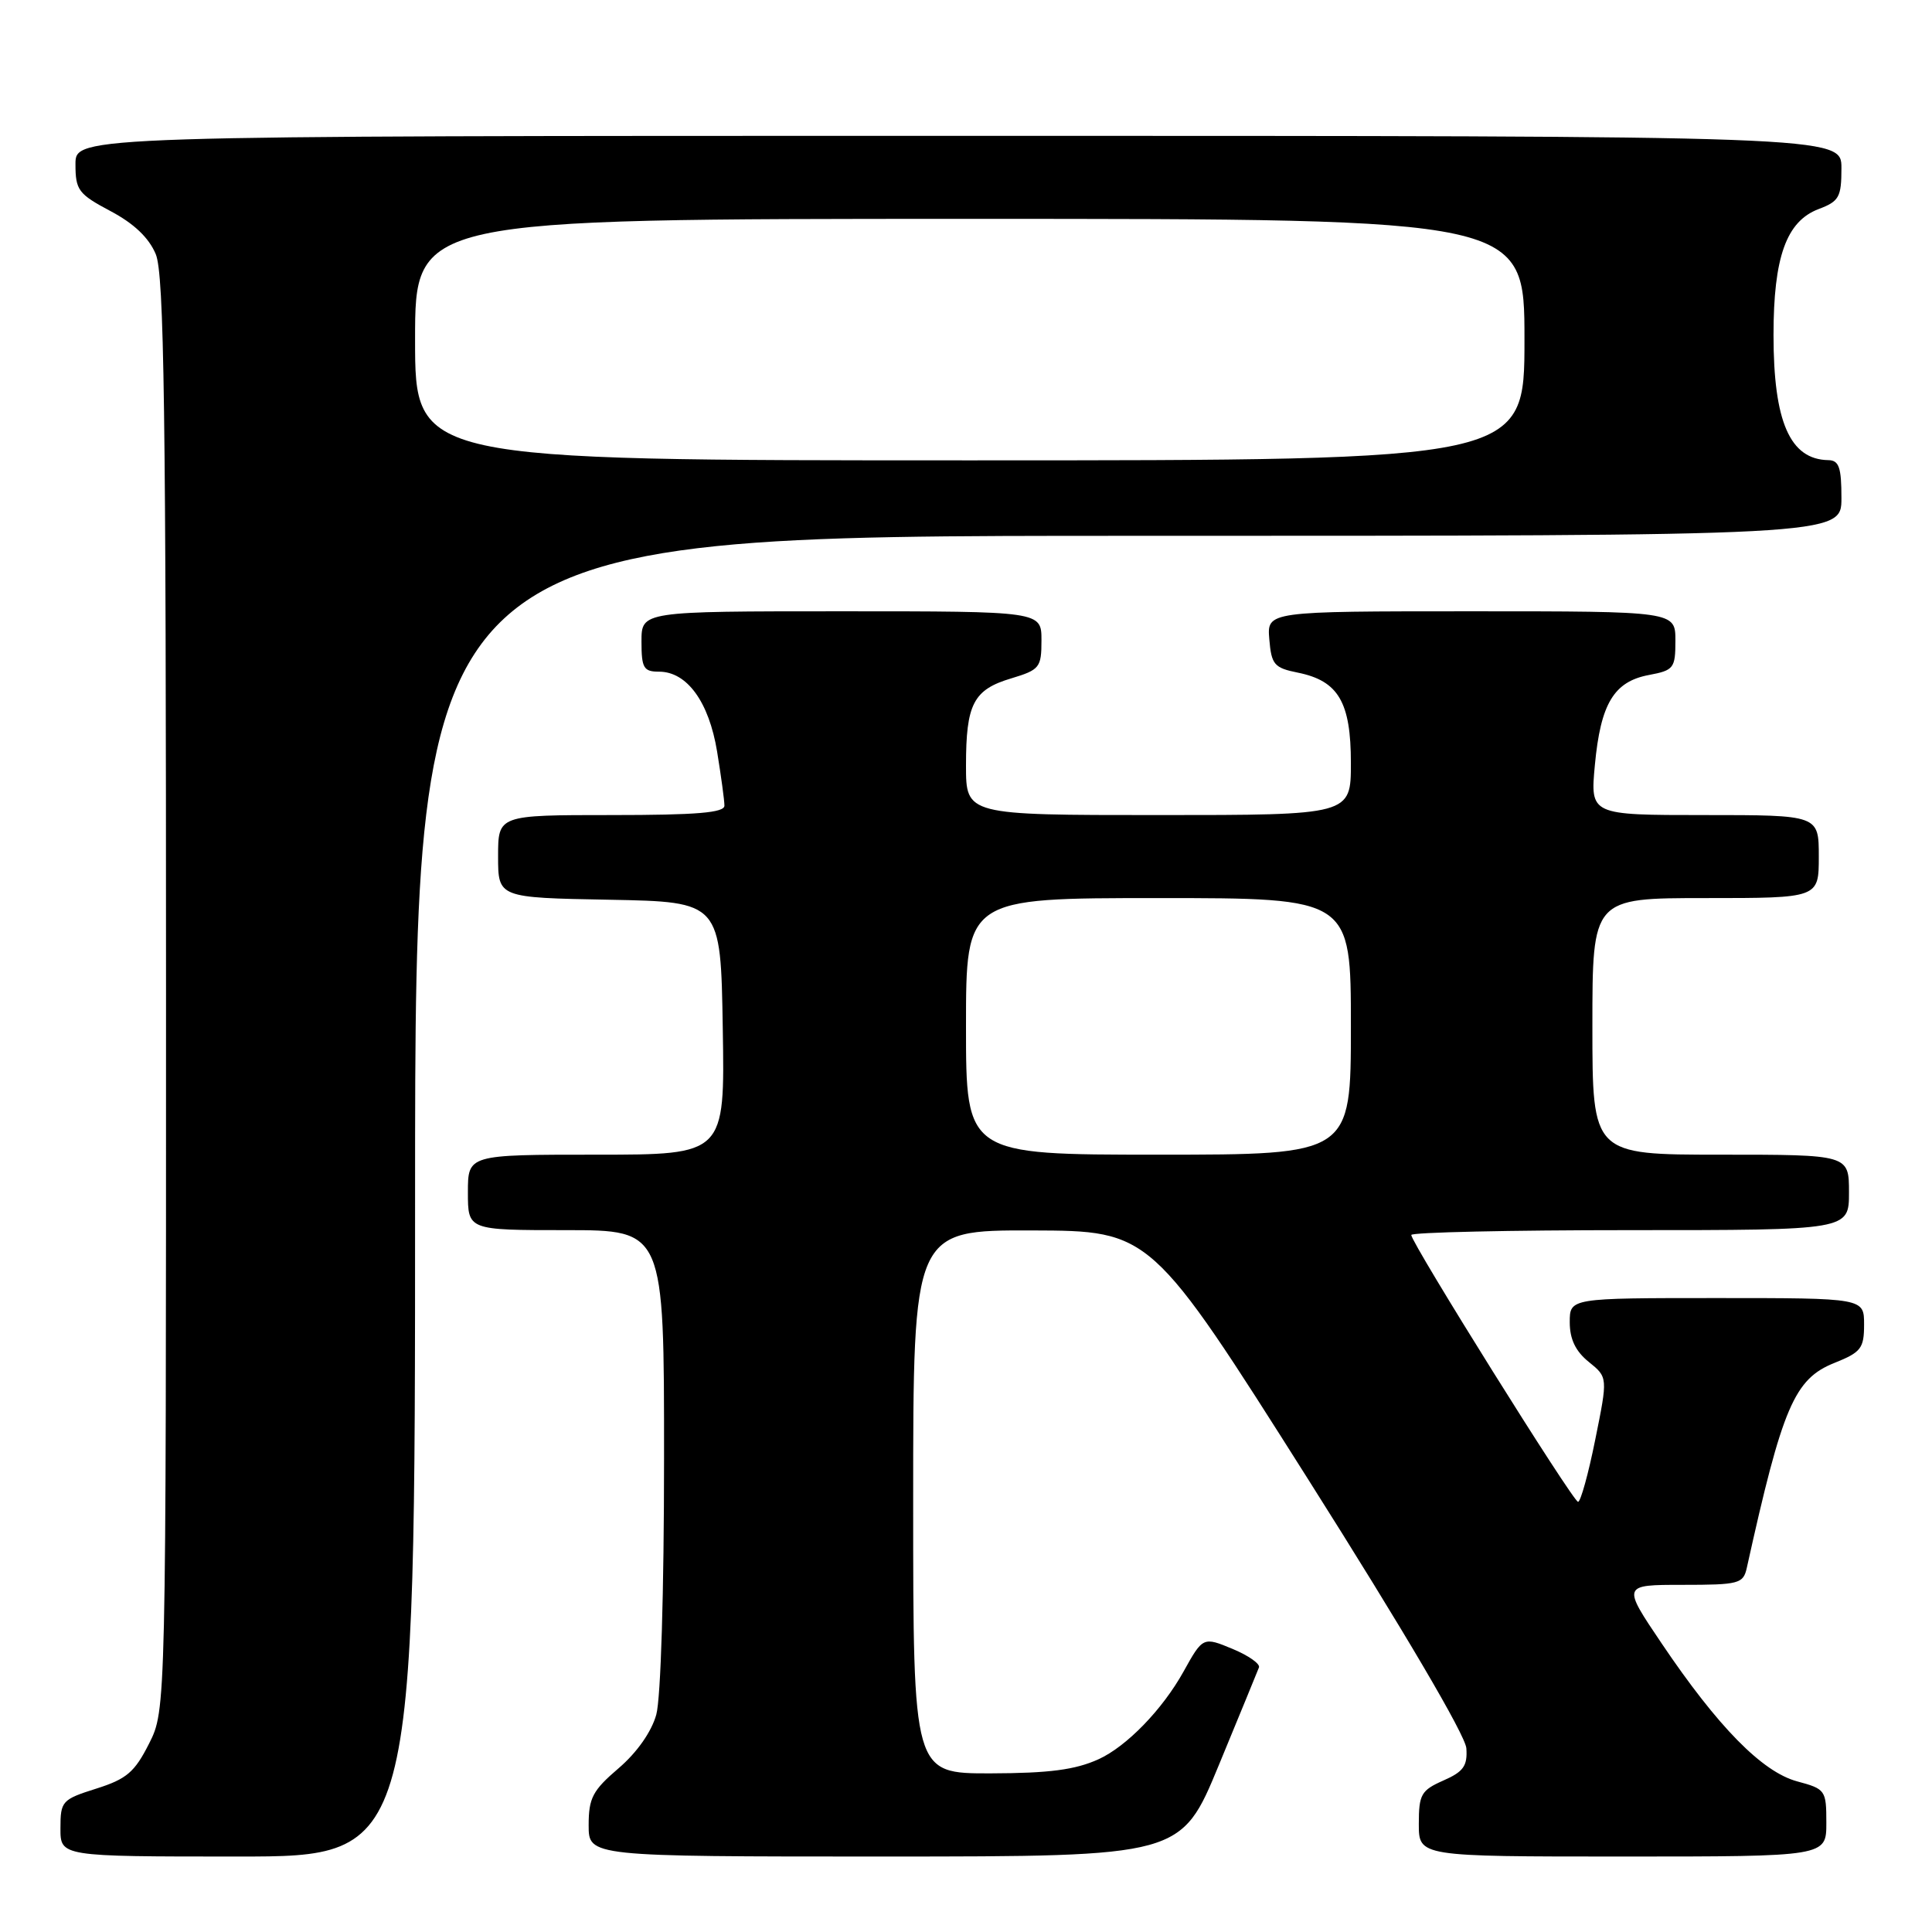 <?xml version="1.0" encoding="UTF-8" standalone="no"?>
<!DOCTYPE svg PUBLIC "-//W3C//DTD SVG 1.1//EN" "http://www.w3.org/Graphics/SVG/1.1/DTD/svg11.dtd" >
<svg xmlns="http://www.w3.org/2000/svg" xmlns:xlink="http://www.w3.org/1999/xlink" version="1.1" viewBox="0 0 256 256">
 <g >
 <path fill="currentColor"
d=" M 55.00 158.50 C 55.00 71.00 55.00 71.00 149.50 71.00 C 244.00 71.00 244.00 71.00 244.00 66.00 C 244.00 61.92 243.68 60.99 242.25 60.97 C 237.18 60.88 235.00 55.89 235.00 44.40 C 235.00 34.07 236.70 29.32 240.98 27.70 C 243.69 26.68 244.00 26.12 244.00 22.28 C 244.00 18.00 244.00 18.00 127.00 18.00 C 10.00 18.00 10.00 18.00 10.00 21.75 C 10.00 25.19 10.38 25.71 14.64 27.97 C 17.74 29.61 19.73 31.50 20.64 33.68 C 21.75 36.35 22.00 54.08 22.00 131.76 C 22.00 226.58 22.00 226.58 19.75 231.04 C 17.84 234.82 16.78 235.73 12.76 237.00 C 8.21 238.44 8.01 238.66 8.01 242.25 C 8.00 246.00 8.00 246.00 31.50 246.00 C 55.00 246.00 55.00 246.00 55.00 158.50 Z  M 161.50 233.89 C 164.25 227.24 166.64 221.41 166.82 220.94 C 166.99 220.47 165.45 219.38 163.39 218.52 C 159.42 216.86 159.39 216.87 156.82 221.50 C 154.03 226.52 149.28 231.42 145.56 233.11 C 142.47 234.51 139.04 234.96 131.25 234.98 C 121.00 235.00 121.00 235.00 121.00 199.00 C 121.00 163.00 121.00 163.00 136.75 163.04 C 152.50 163.09 152.50 163.09 173.30 195.96 C 186.03 216.08 194.18 229.93 194.30 231.66 C 194.46 233.99 193.92 234.76 191.25 235.93 C 188.31 237.23 188.00 237.77 188.00 241.68 C 188.00 246.00 188.00 246.00 215.00 246.00 C 242.00 246.00 242.00 246.00 242.00 241.54 C 242.00 237.21 241.89 237.05 238.13 236.04 C 233.50 234.79 227.63 228.82 220.17 217.75 C 214.94 210.00 214.94 210.00 222.95 210.00 C 230.44 210.00 230.99 209.85 231.46 207.75 C 236.19 186.38 237.76 182.71 243.08 180.59 C 246.60 179.18 247.00 178.66 247.00 175.51 C 247.00 172.00 247.00 172.00 227.50 172.00 C 208.00 172.00 208.00 172.00 208.00 175.21 C 208.00 177.44 208.77 179.05 210.52 180.46 C 213.05 182.50 213.05 182.50 211.38 190.75 C 210.47 195.29 209.44 199.00 209.10 199.00 C 208.44 199.00 187.00 164.70 187.00 163.64 C 187.00 163.29 200.05 163.00 216.00 163.00 C 245.00 163.00 245.00 163.00 245.00 158.00 C 245.00 153.00 245.00 153.00 228.00 153.00 C 211.00 153.00 211.00 153.00 211.00 136.00 C 211.00 119.00 211.00 119.00 226.00 119.00 C 241.00 119.00 241.00 119.00 241.00 113.50 C 241.00 108.00 241.00 108.00 225.86 108.00 C 210.71 108.00 210.71 108.00 211.33 101.36 C 212.09 93.24 213.85 90.31 218.49 89.44 C 221.79 88.82 222.00 88.54 222.00 84.89 C 222.00 81.00 222.00 81.00 194.94 81.00 C 167.88 81.00 167.88 81.00 168.19 84.71 C 168.47 88.07 168.84 88.50 171.98 89.13 C 177.35 90.22 179.00 93.04 179.00 101.11 C 179.00 108.00 179.00 108.00 153.50 108.00 C 128.00 108.00 128.00 108.00 128.00 101.43 C 128.00 93.27 128.98 91.38 134.02 89.88 C 137.76 88.75 138.00 88.45 138.00 84.84 C 138.00 81.00 138.00 81.00 111.50 81.00 C 85.00 81.00 85.00 81.00 85.00 85.00 C 85.00 88.52 85.28 89.00 87.33 89.00 C 91.03 89.00 93.94 93.00 95.02 99.59 C 95.55 102.84 95.99 106.06 95.99 106.75 C 96.00 107.69 92.34 108.00 81.00 108.00 C 66.00 108.00 66.00 108.00 66.00 113.47 C 66.00 118.95 66.00 118.95 80.75 119.22 C 95.50 119.50 95.50 119.50 95.77 136.25 C 96.05 153.00 96.05 153.00 79.02 153.00 C 62.00 153.00 62.00 153.00 62.00 158.00 C 62.00 163.00 62.00 163.00 75.00 163.00 C 88.00 163.00 88.00 163.00 87.99 193.25 C 87.99 210.88 87.56 225.04 86.96 227.20 C 86.33 229.47 84.40 232.22 81.97 234.30 C 78.53 237.24 78.00 238.24 78.00 241.85 C 78.00 246.00 78.00 246.00 117.25 246.00 C 156.50 245.99 156.50 245.99 161.50 233.89 Z  M 55.00 45.00 C 55.00 29.00 55.00 29.00 128.50 29.00 C 202.00 29.00 202.00 29.00 202.00 45.00 C 202.00 61.00 202.00 61.00 128.50 61.00 C 55.00 61.00 55.00 61.00 55.00 45.00 Z  M 128.00 136.00 C 128.00 119.00 128.00 119.00 153.50 119.00 C 179.00 119.00 179.00 119.00 179.00 136.00 C 179.00 153.00 179.00 153.00 153.50 153.00 C 128.00 153.00 128.00 153.00 128.00 136.00 Z "/>
</g>
</svg>